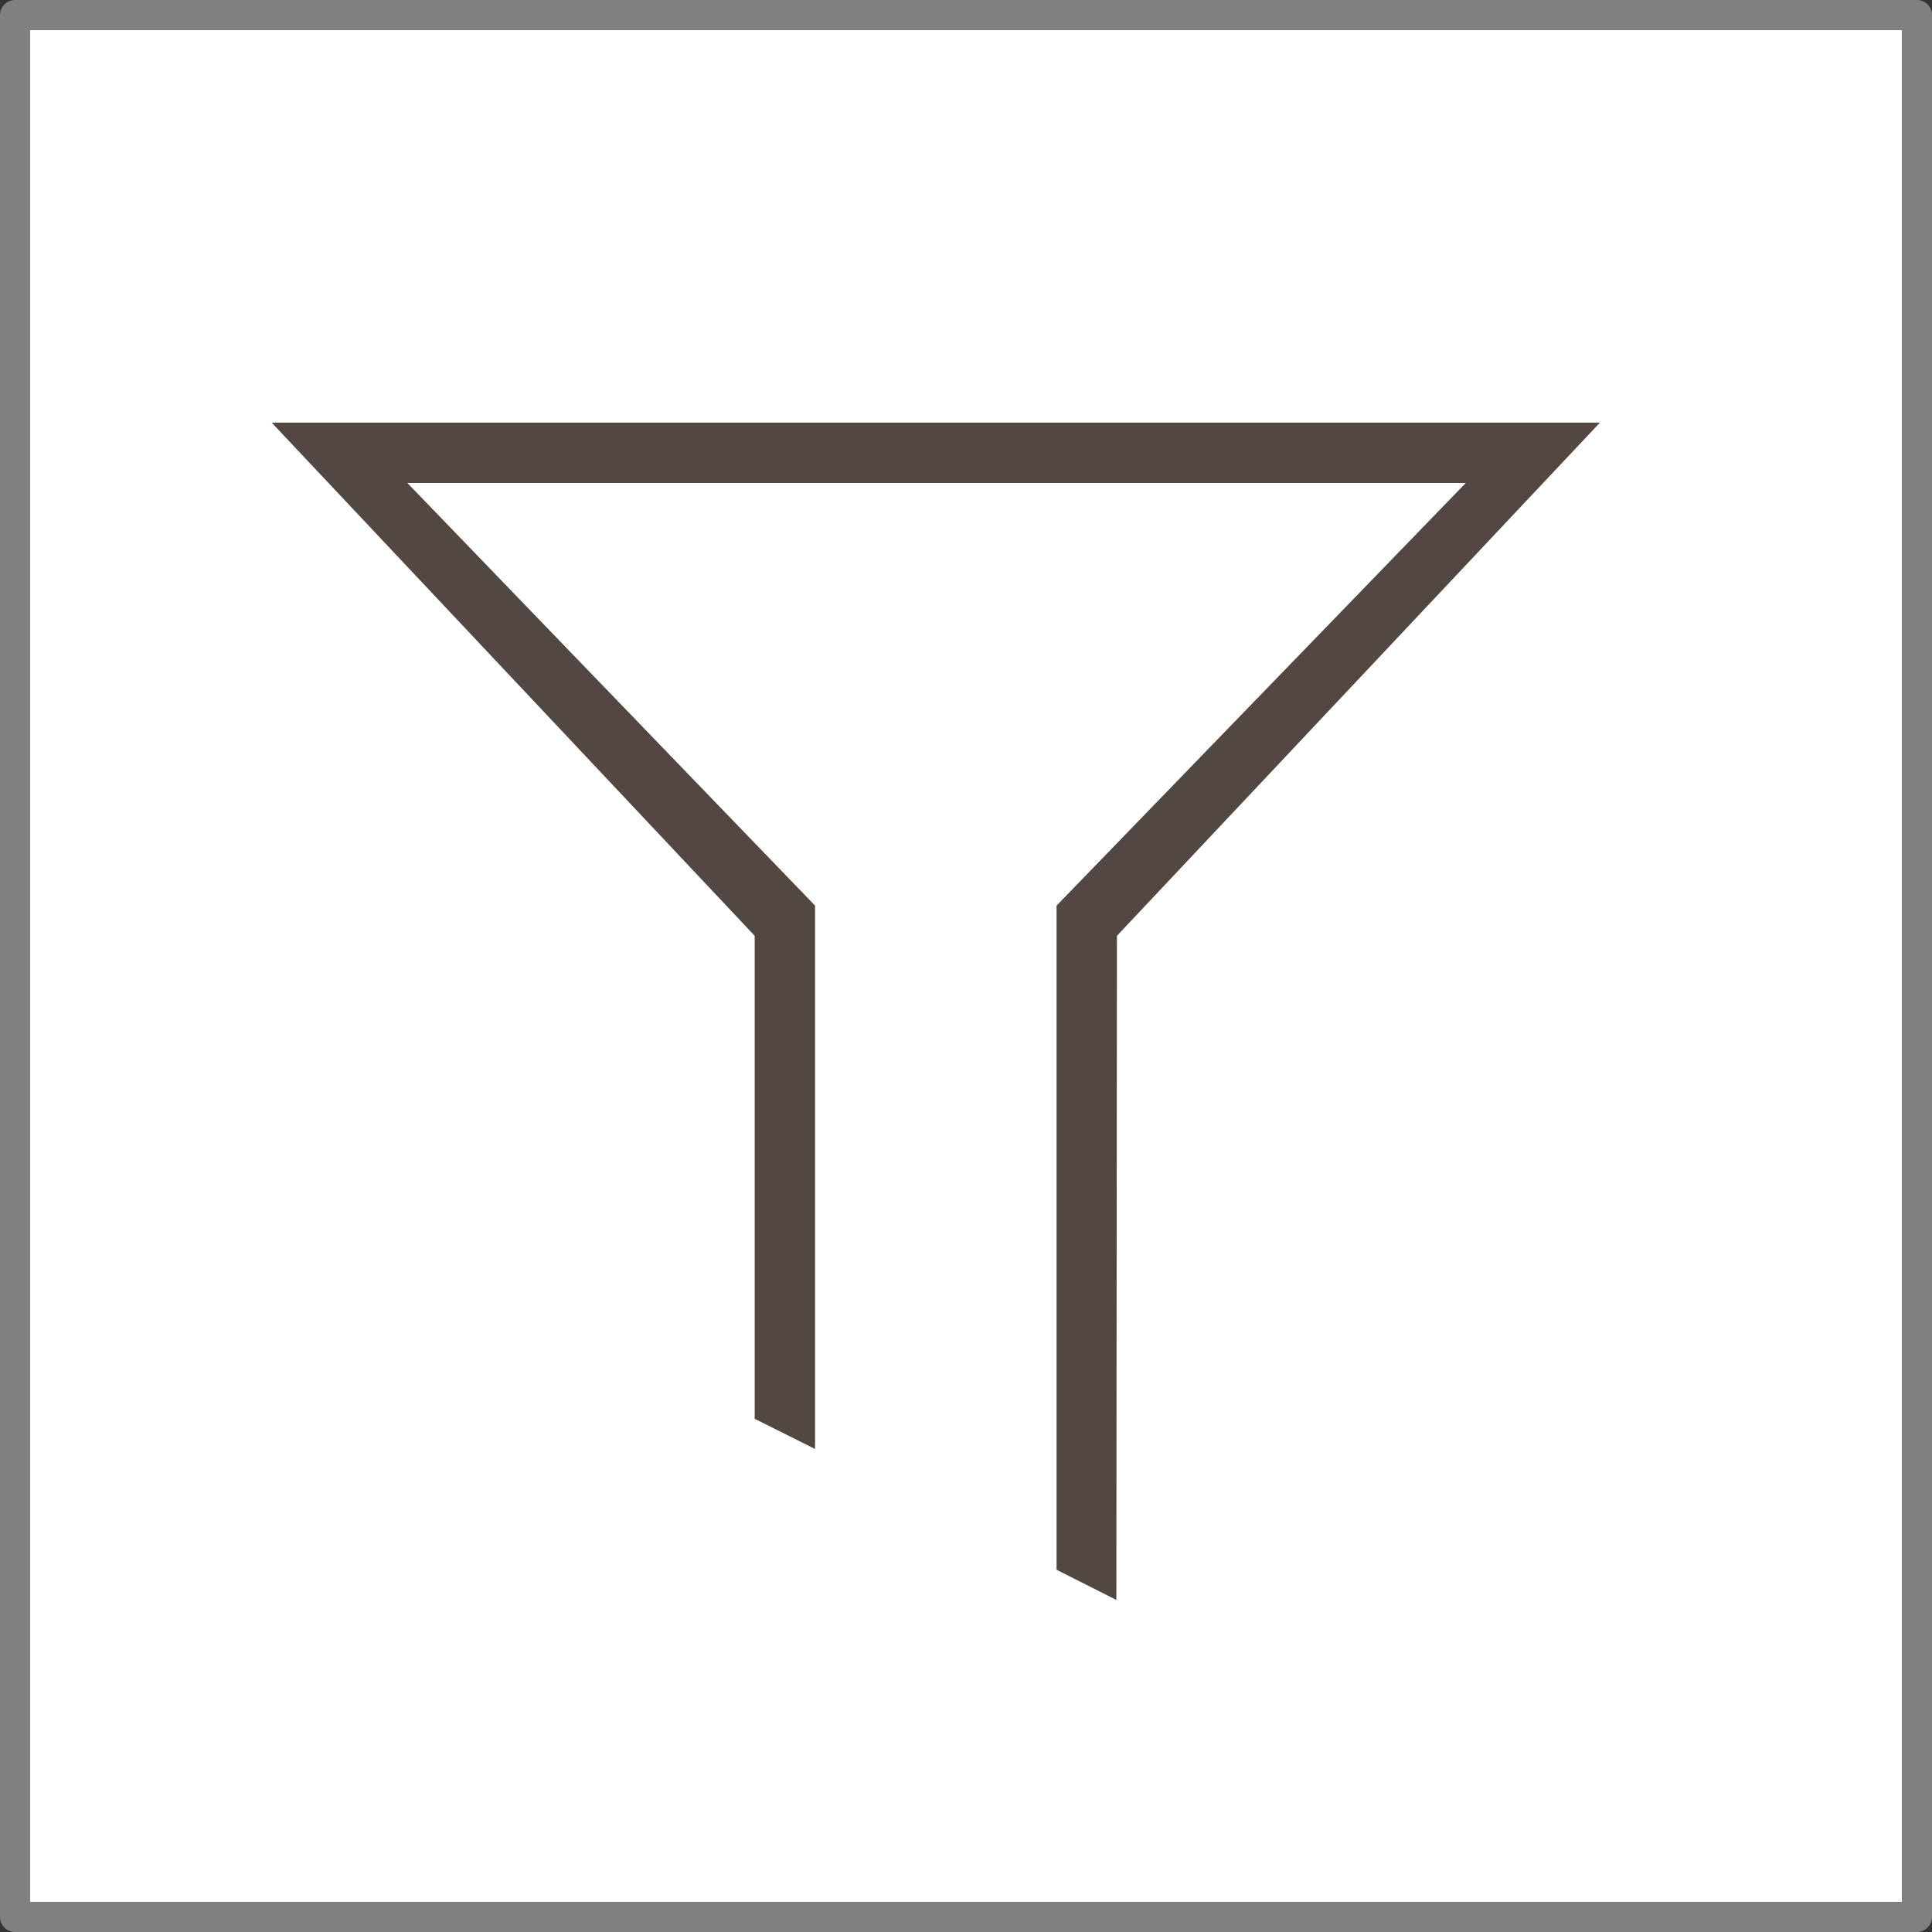 <svg id="a958a94e-cf80-4915-988e-7f9b6cab05d0" data-name="Layer 1" xmlns="http://www.w3.org/2000/svg" width="64" height="64" viewBox="0 0 64 64"><rect x="0" y="0" width="64" height="64" fill="#333333" stroke="none"/><defs><style>.b0b78003-22ec-4a3b-8610-b5e7e5fb744c{fill:#fff;}.f90986eb-ae1c-4d19-ab47-888043004326{fill:gray;}.b445d152-7e5f-4c30-bb59-48662fafc090{fill:#534741;}</style></defs><rect class="b0b78003-22ec-4a3b-8610-b5e7e5fb744c" x="0.5" y="0.5" width="63" height="63"/><path class="f90986eb-ae1c-4d19-ab47-888043004326" d="M63.5,64H.5a.5.5,0,0,1-.5-.5V.5A.5.5,0,0,1,.5,0h63a.5.5,0,0,1,.5.5v63A.5.5,0,0,1,63.5,64ZM1,63H63V1H1Z"/><polygon class="b445d152-7e5f-4c30-bb59-48662fafc090" points="53 14 9 14 25 31 25 47 27 48 27 30 13.495 16 48.555 16 35 30 35 52 36.981 53 37 31 53 14"/></svg>